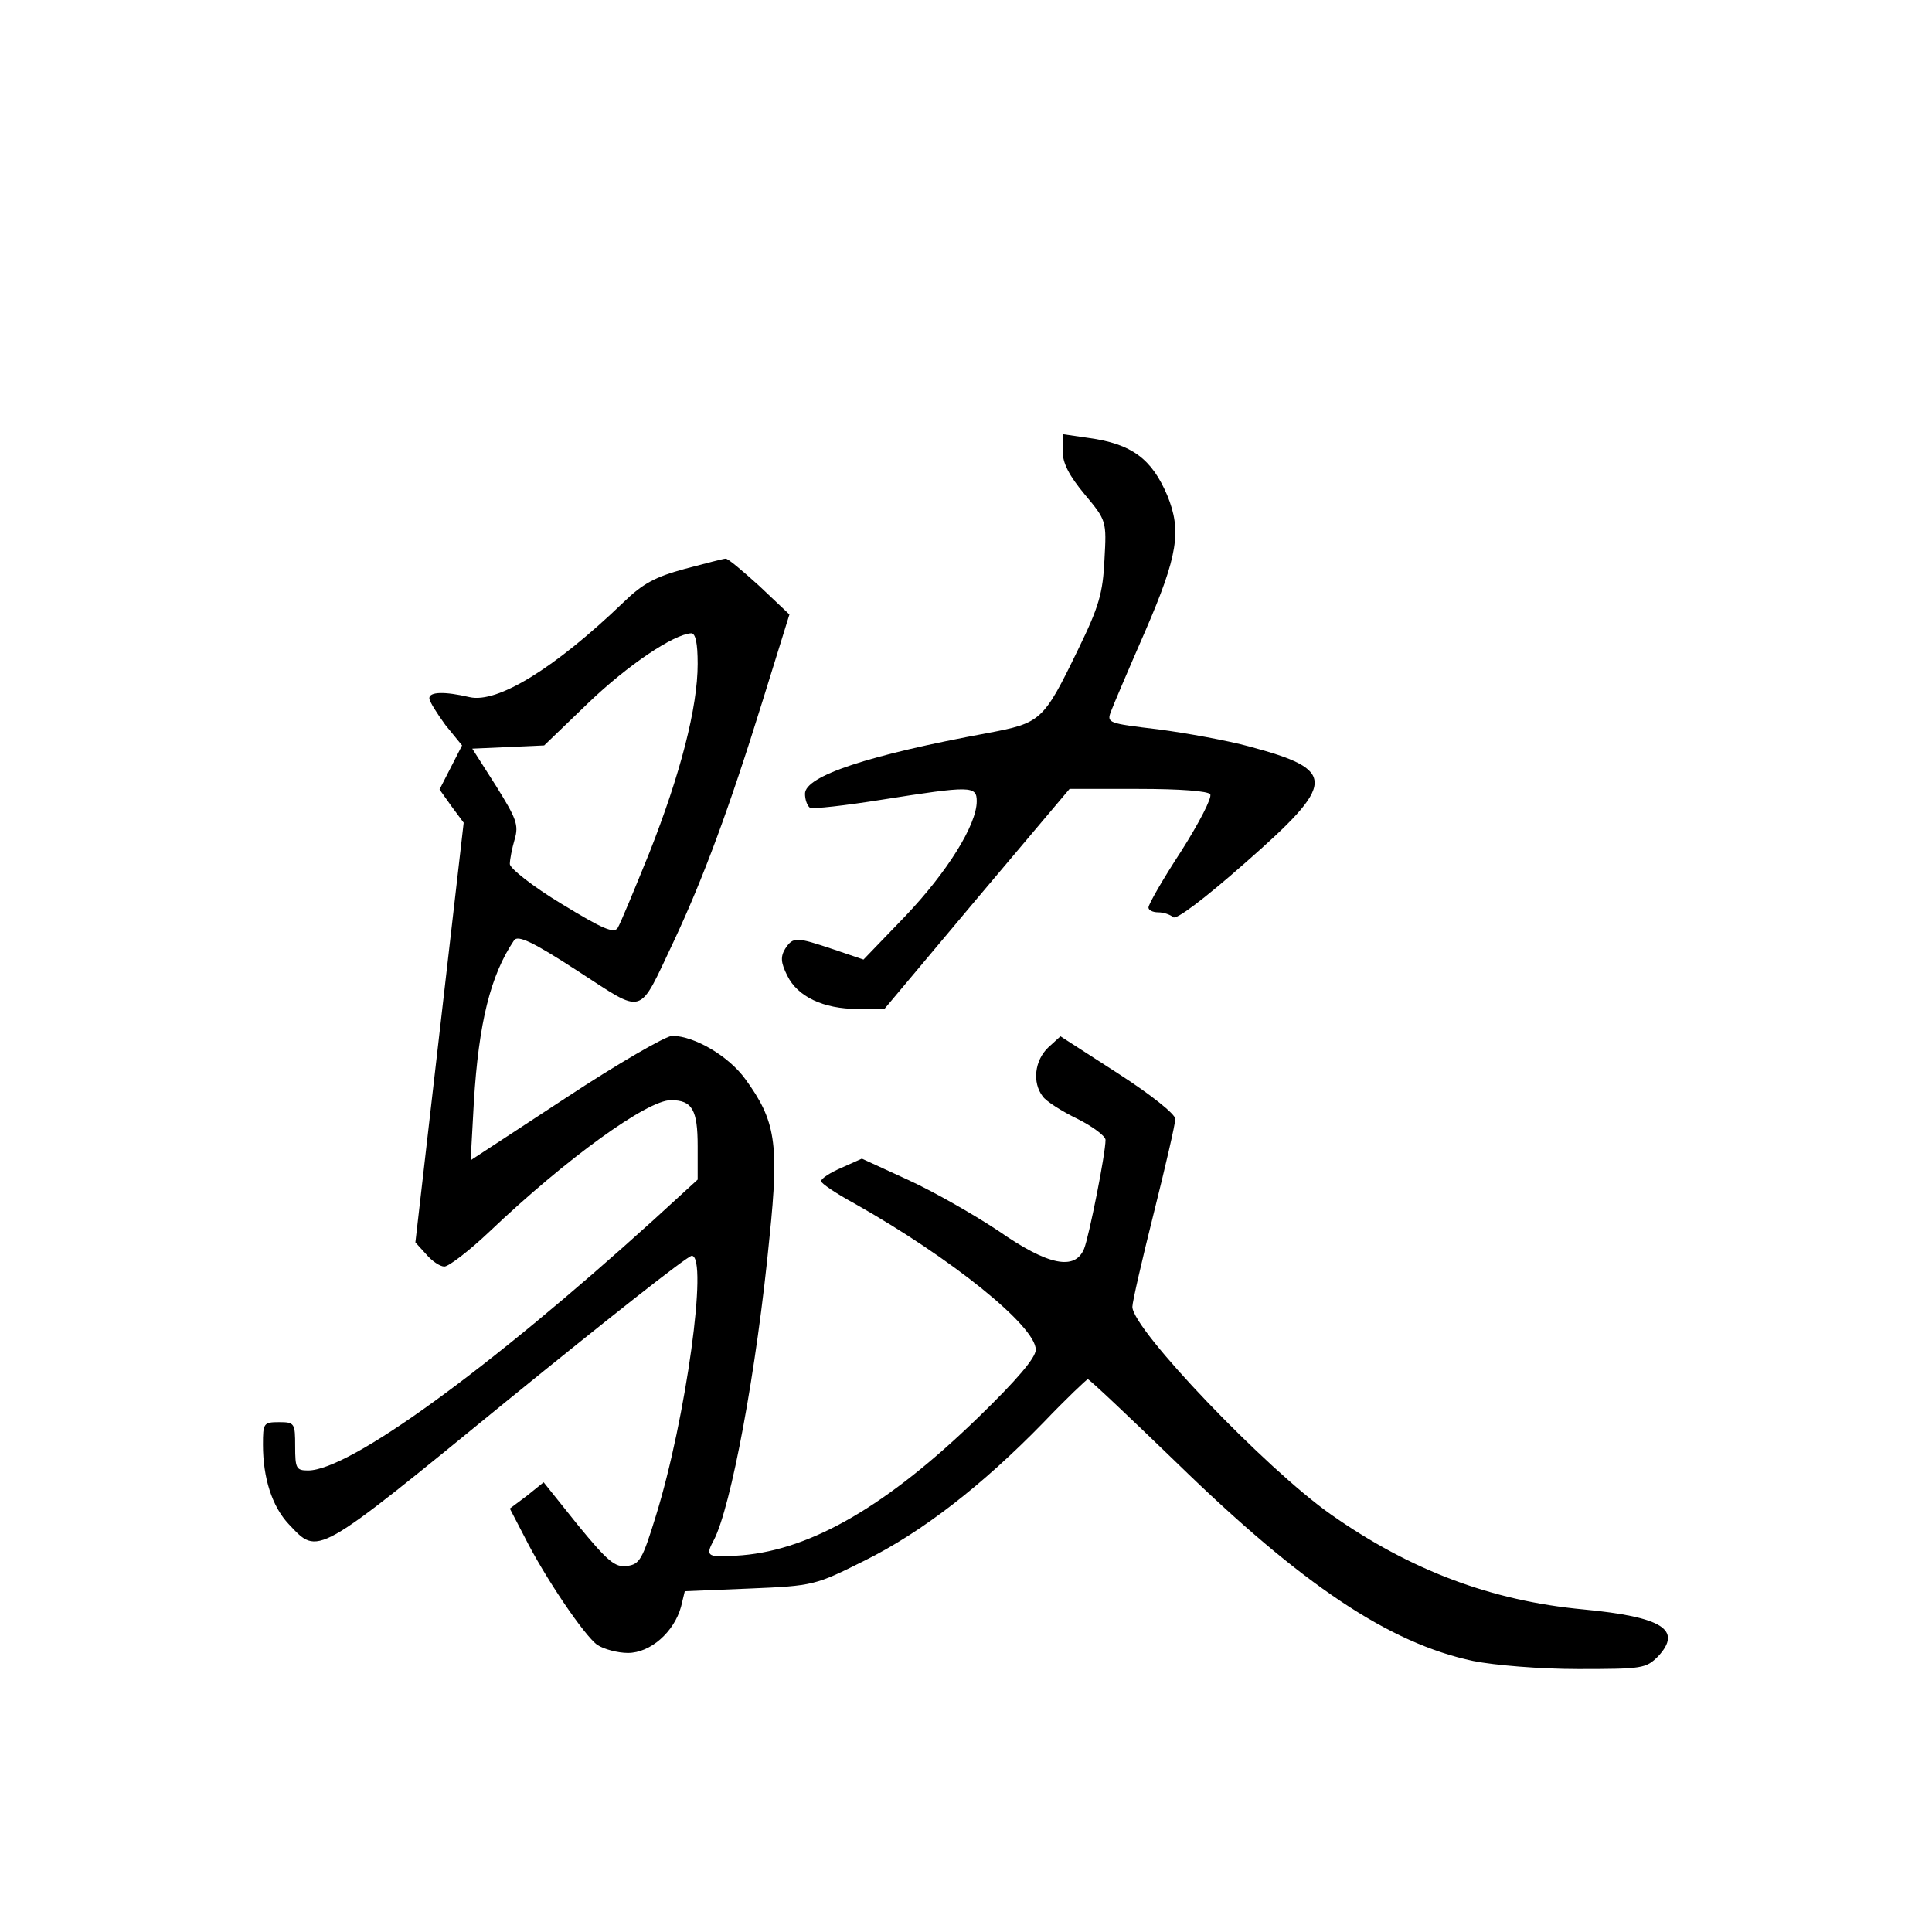 <?xml version="1.0" standalone="no"?>
<!DOCTYPE svg PUBLIC "-//W3C//DTD SVG 20010904//EN"
 "http://www.w3.org/TR/2001/REC-SVG-20010904/DTD/svg10.dtd">
<svg version="1.0" xmlns="http://www.w3.org/2000/svg"
 width="360pt" height="360pt" viewBox="0 0 360 360"
 preserveAspectRatio="xMidYMid meet">
<g transform="translate(0,360) scale(0.1,-0.1)"
fill="#000000" stroke="none">
<path d="M1980 2760 c0 -23 12 -46 41 -81 41 -49 41 -50 37 -122 -3 -62 -10
-87 -49 -167 -65 -134 -69 -137 -169 -156 -222 -41 -340 -80 -340 -113 0 -11
4 -22 9 -26 5 -3 66 4 135 15 165 26 176 26 176 -3 0 -44 -55 -132 -133 -214
l-78 -81 -56 19 c-69 23 -75 24 -90 1 -9 -15 -8 -26 4 -50 19 -39 67 -62 131
-62 l50 0 172 205 173 205 128 0 c78 0 130 -4 134 -10 4 -6 -21 -54 -54 -106
-34 -52 -61 -99 -61 -105 0 -5 8 -9 18 -9 10 0 22 -4 28 -9 5 -6 58 34 134
101 171 150 172 173 8 217 -40 11 -117 25 -170 32 -93 11 -96 12 -88 33 4 11
33 79 64 150 61 141 68 187 41 253 -29 68 -66 96 -147 107 l-48 7 0 -31z"/>
<path d="M1276 2540 c-55 -15 -78 -27 -115 -63 -127 -122 -234 -188 -286 -176
-47 11 -75 10 -75 -2 0 -6 14 -28 30 -50 l31 -38 -21 -41 -21 -41 22 -31 23
-31 -45 -391 -45 -391 20 -22 c11 -13 26 -23 34 -23 8 0 46 29 84 65 144 137
294 245 338 245 40 0 50 -18 50 -86 l0 -62 -82 -75 c-308 -279 -567 -467 -644
-467 -22 0 -24 4 -24 45 0 43 -1 45 -30 45 -29 0 -30 -2 -30 -42 0 -62 17
-115 48 -148 56 -59 46 -65 407 230 182 148 336 270 344 270 31 0 -11 -305
-67 -485 -25 -81 -30 -90 -54 -93 -22 -3 -36 9 -91 76 l-64 80 -31 -25 -32
-24 27 -52 c38 -76 112 -185 136 -202 12 -8 38 -15 57 -15 42 0 86 39 99 86
l7 29 121 5 c119 5 122 6 214 52 107 53 219 140 333 257 43 45 81 81 83 81 3
0 78 -71 167 -157 233 -227 395 -335 551 -368 40 -8 124 -15 196 -15 120 0
126 1 149 24 45 49 8 73 -139 87 -172 16 -323 73 -471 177 -121 85 -370 345
-370 387 0 9 18 87 40 175 22 88 40 166 40 175 0 9 -45 45 -107 85 l-107 69
-23 -21 c-25 -24 -30 -65 -10 -91 6 -9 36 -28 65 -42 28 -14 52 -32 52 -39 0
-26 -31 -181 -40 -203 -17 -41 -67 -31 -159 33 -45 30 -120 73 -168 95 l-87
40 -38 -17 c-21 -9 -38 -20 -38 -25 0 -4 28 -23 63 -42 179 -101 337 -228 337
-272 0 -15 -35 -56 -107 -126 -169 -164 -310 -246 -440 -257 -65 -5 -70 -3
-53 28 32 61 80 316 104 566 18 174 11 216 -45 293 -31 43 -94 80 -136 81 -12
0 -102 -52 -199 -116 l-177 -116 6 109 c9 147 31 236 75 301 7 10 35 -3 118
-57 127 -82 112 -87 179 54 55 117 104 249 166 449 l50 161 -56 53 c-31 28
-59 52 -63 51 -4 0 -38 -9 -76 -19z m24 -177 c0 -81 -32 -205 -90 -352 -28
-69 -54 -132 -59 -140 -7 -11 -28 -2 -105 45 -53 32 -96 66 -96 74 0 8 4 29 9
46 8 27 3 39 -35 100 l-44 69 67 3 67 3 82 79 c74 71 159 128 192 130 8 0 12
-18 12 -57z"/>
</g>
</svg>
